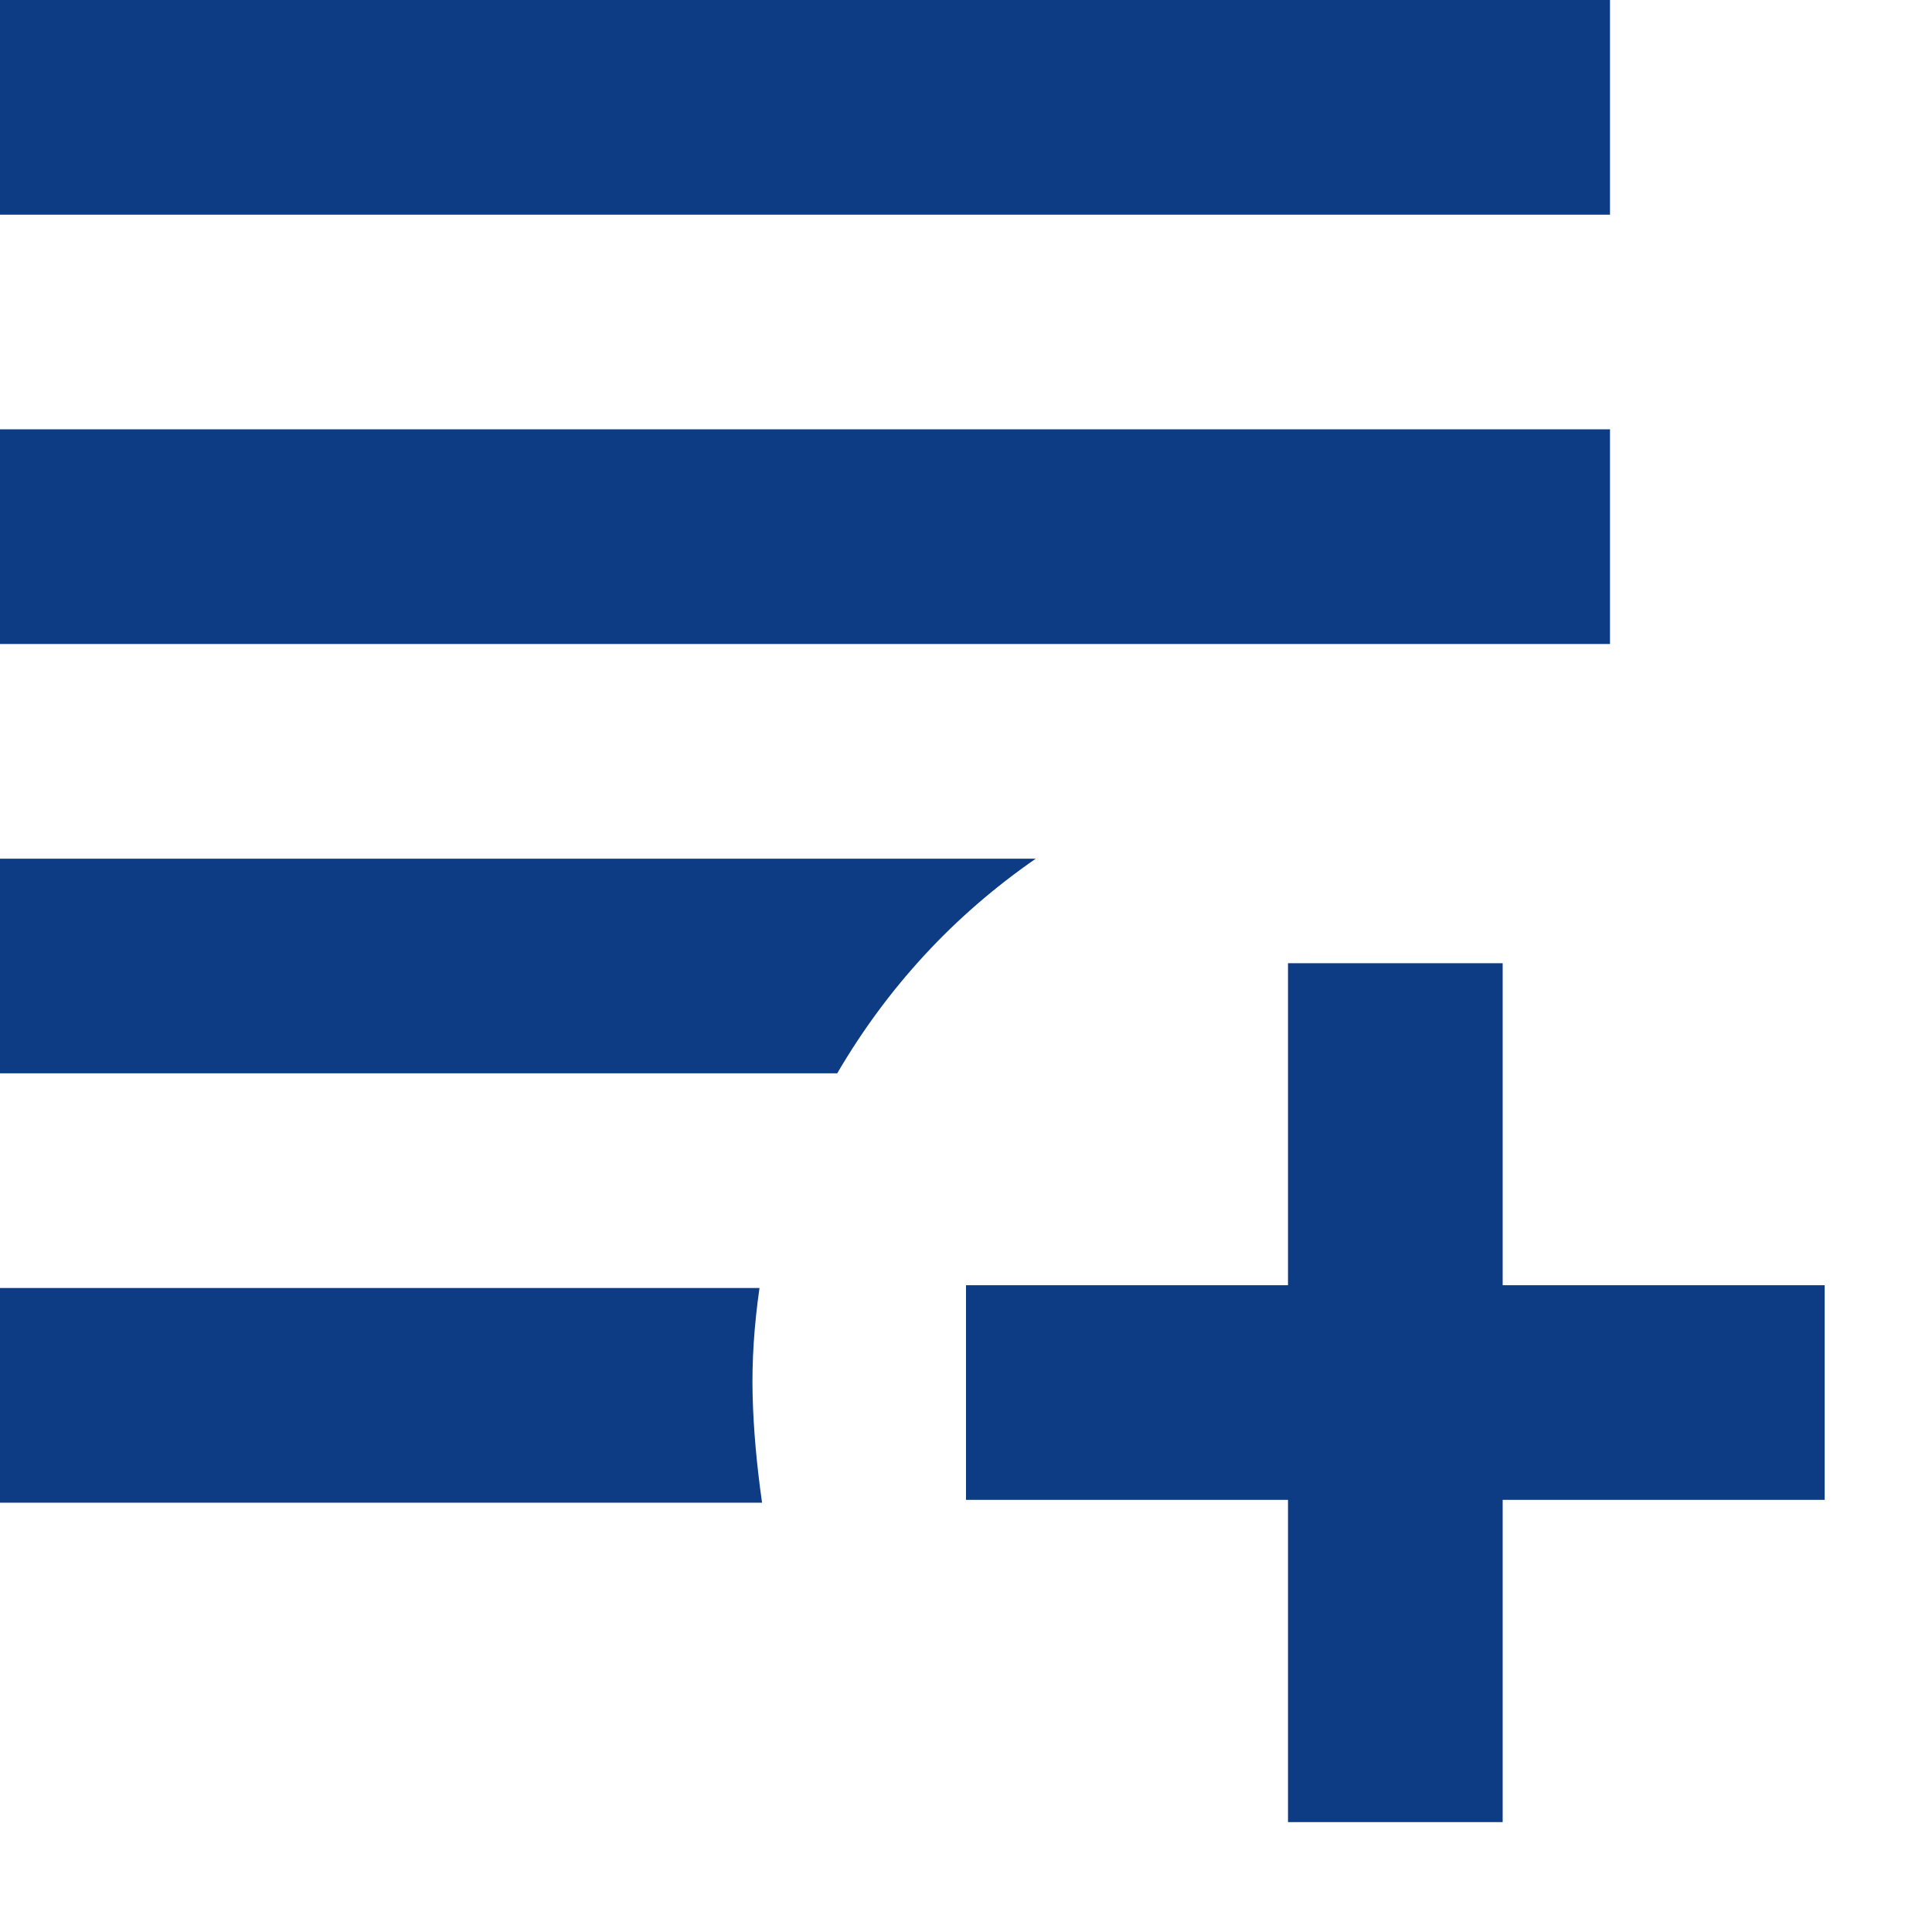 <svg width="9" height="9" viewBox="0 0 9 9" fill="none" xmlns="http://www.w3.org/2000/svg">
<path d="M6 8.488V6.987H4.5V5.987H6V4.487H7V5.987H8.5V6.987H7V8.488H6ZM0 7V6H3.538C3.513 6.175 3.502 6.342 3.506 6.5C3.51 6.658 3.525 6.825 3.55 7H0ZM0 5V4H4.825C4.633 4.133 4.46 4.283 4.306 4.45C4.152 4.617 4.017 4.8 3.9 5H0ZM0 3V2H7.5V3H0ZM0 1V0H7.5V1H0Z" fill="#0D3C84"/>
</svg>
